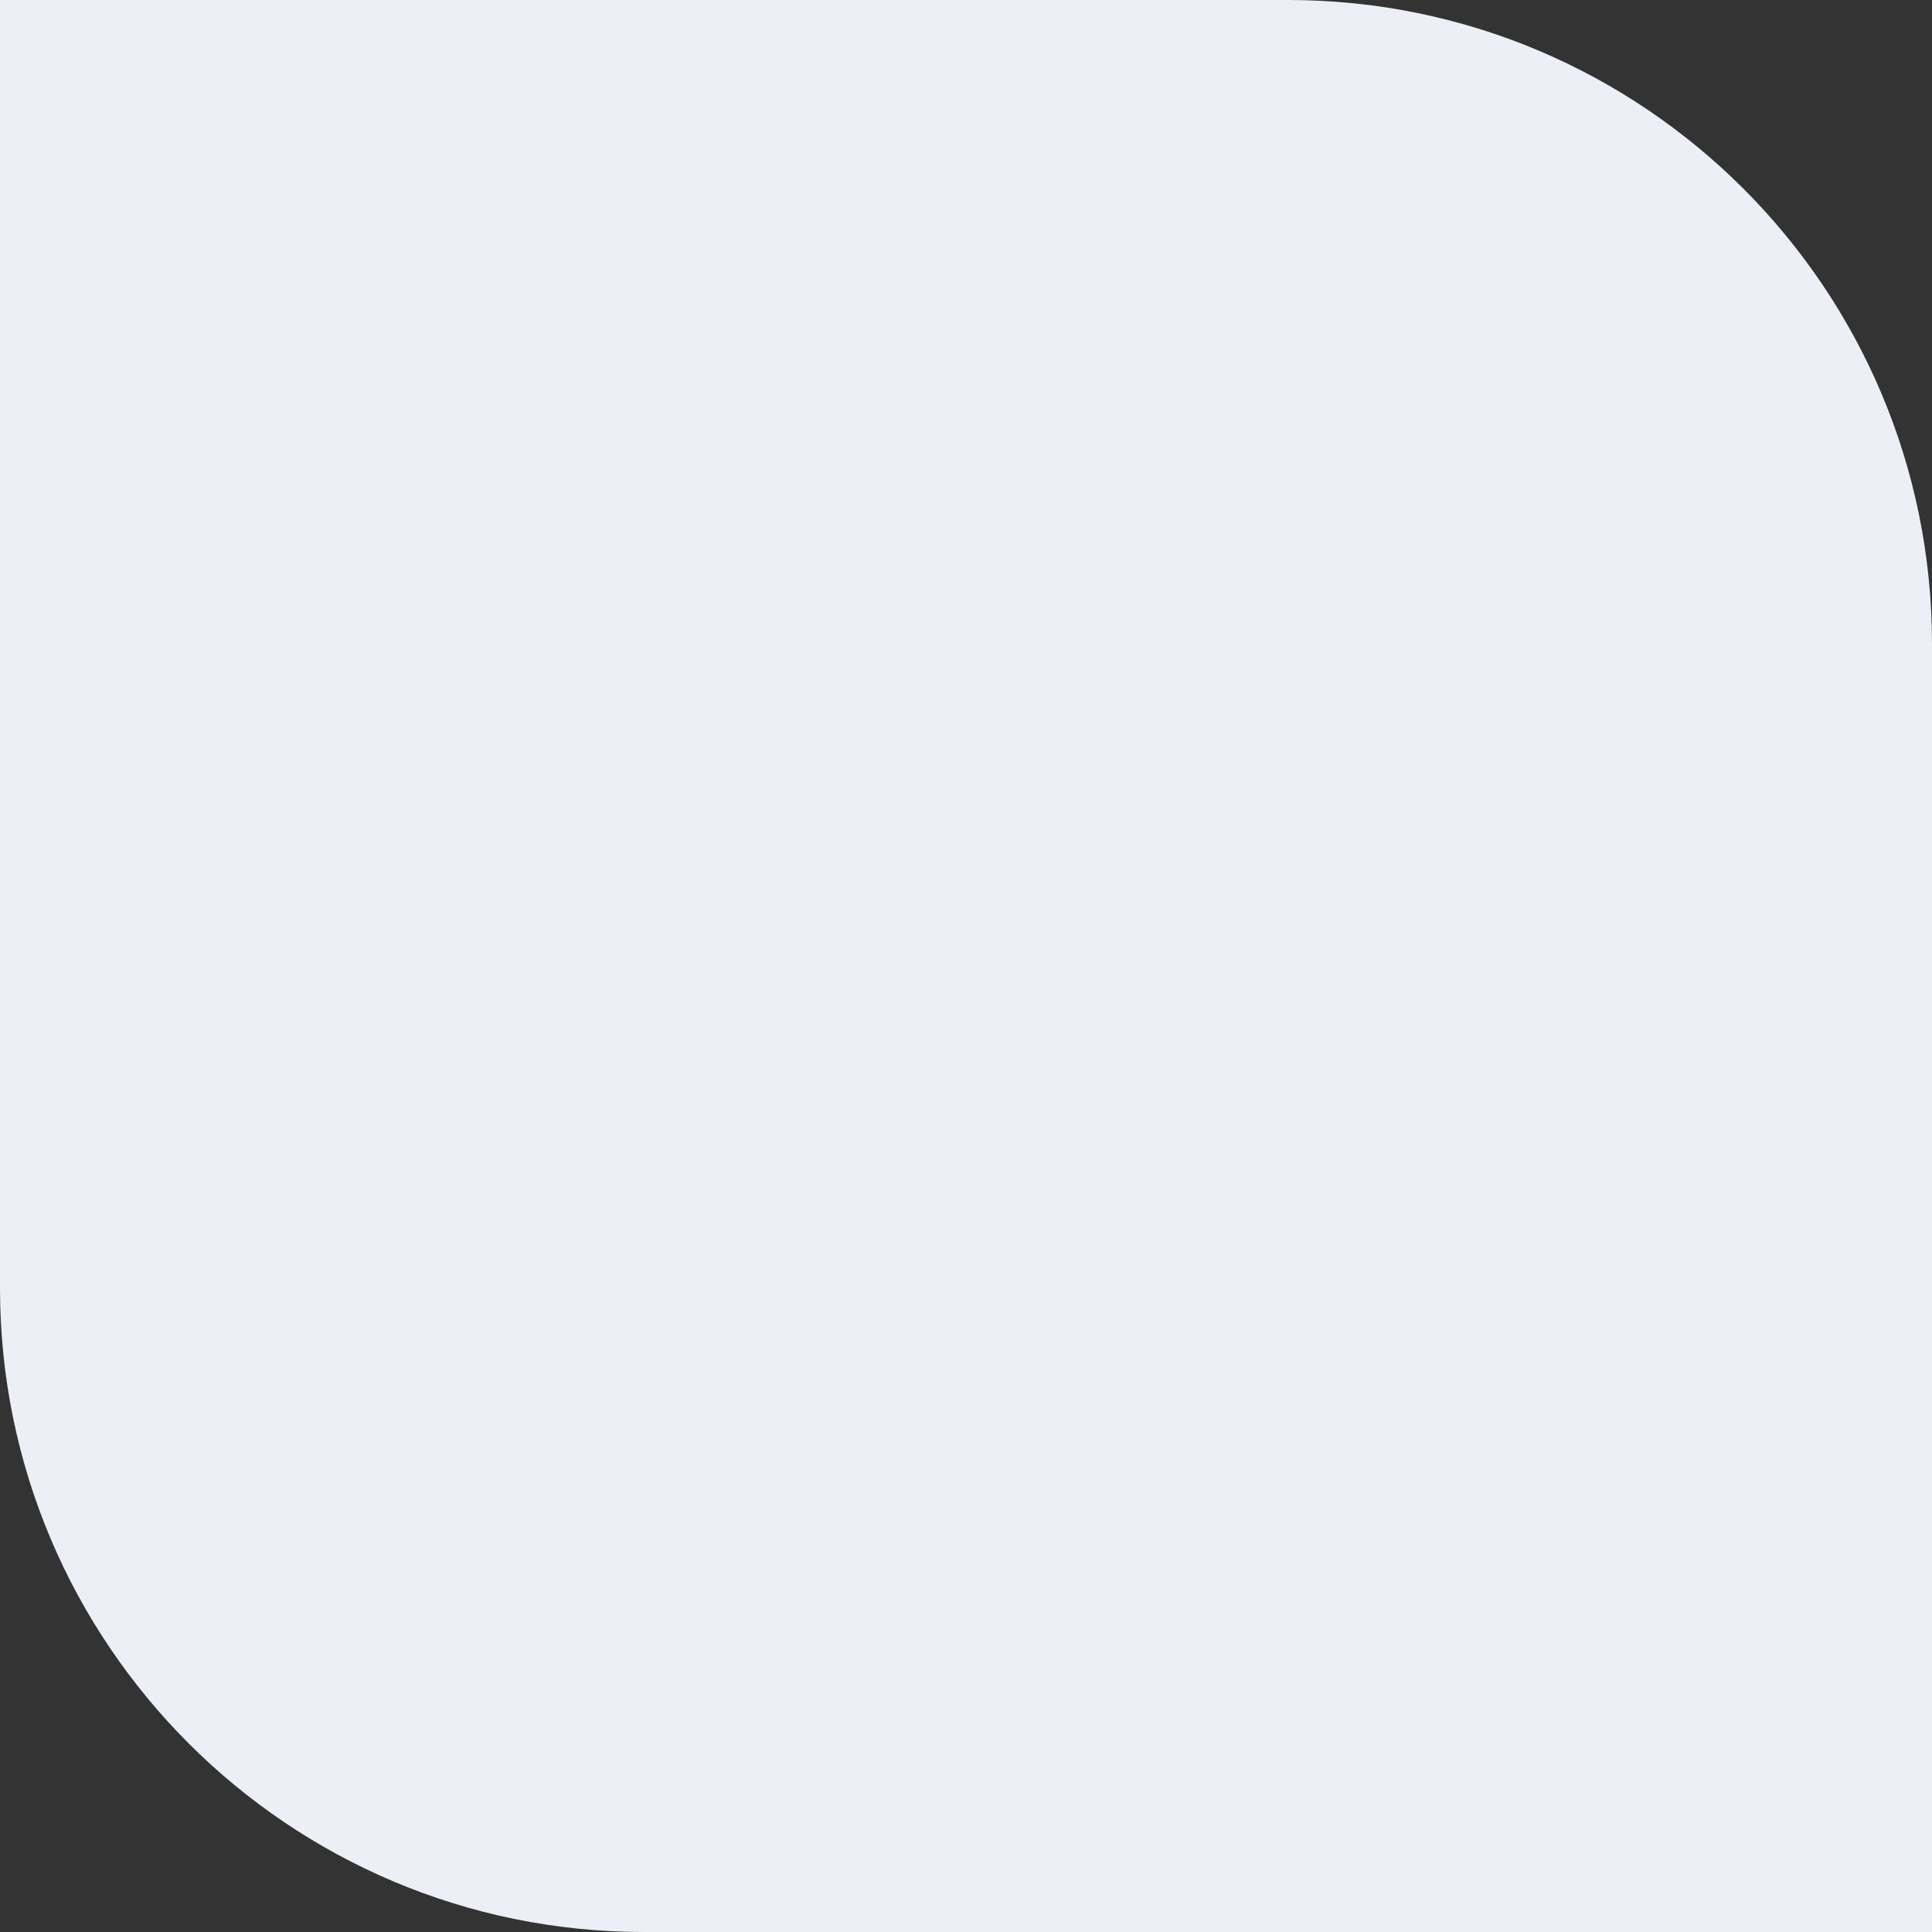<svg width="24" height="24" viewBox="0 0 24 24" fill="none" xmlns="http://www.w3.org/2000/svg">
<rect x="0" y="0" width="24" height="24" fill="#333333" stroke="none"/>
<path d="M0 0L16 0C20.418 0 24 3.582 24 8L24 24L8 24C3.582 24 0 20.418 0 16L0 0Z" fill="#EDEFF6"/>
</svg>
